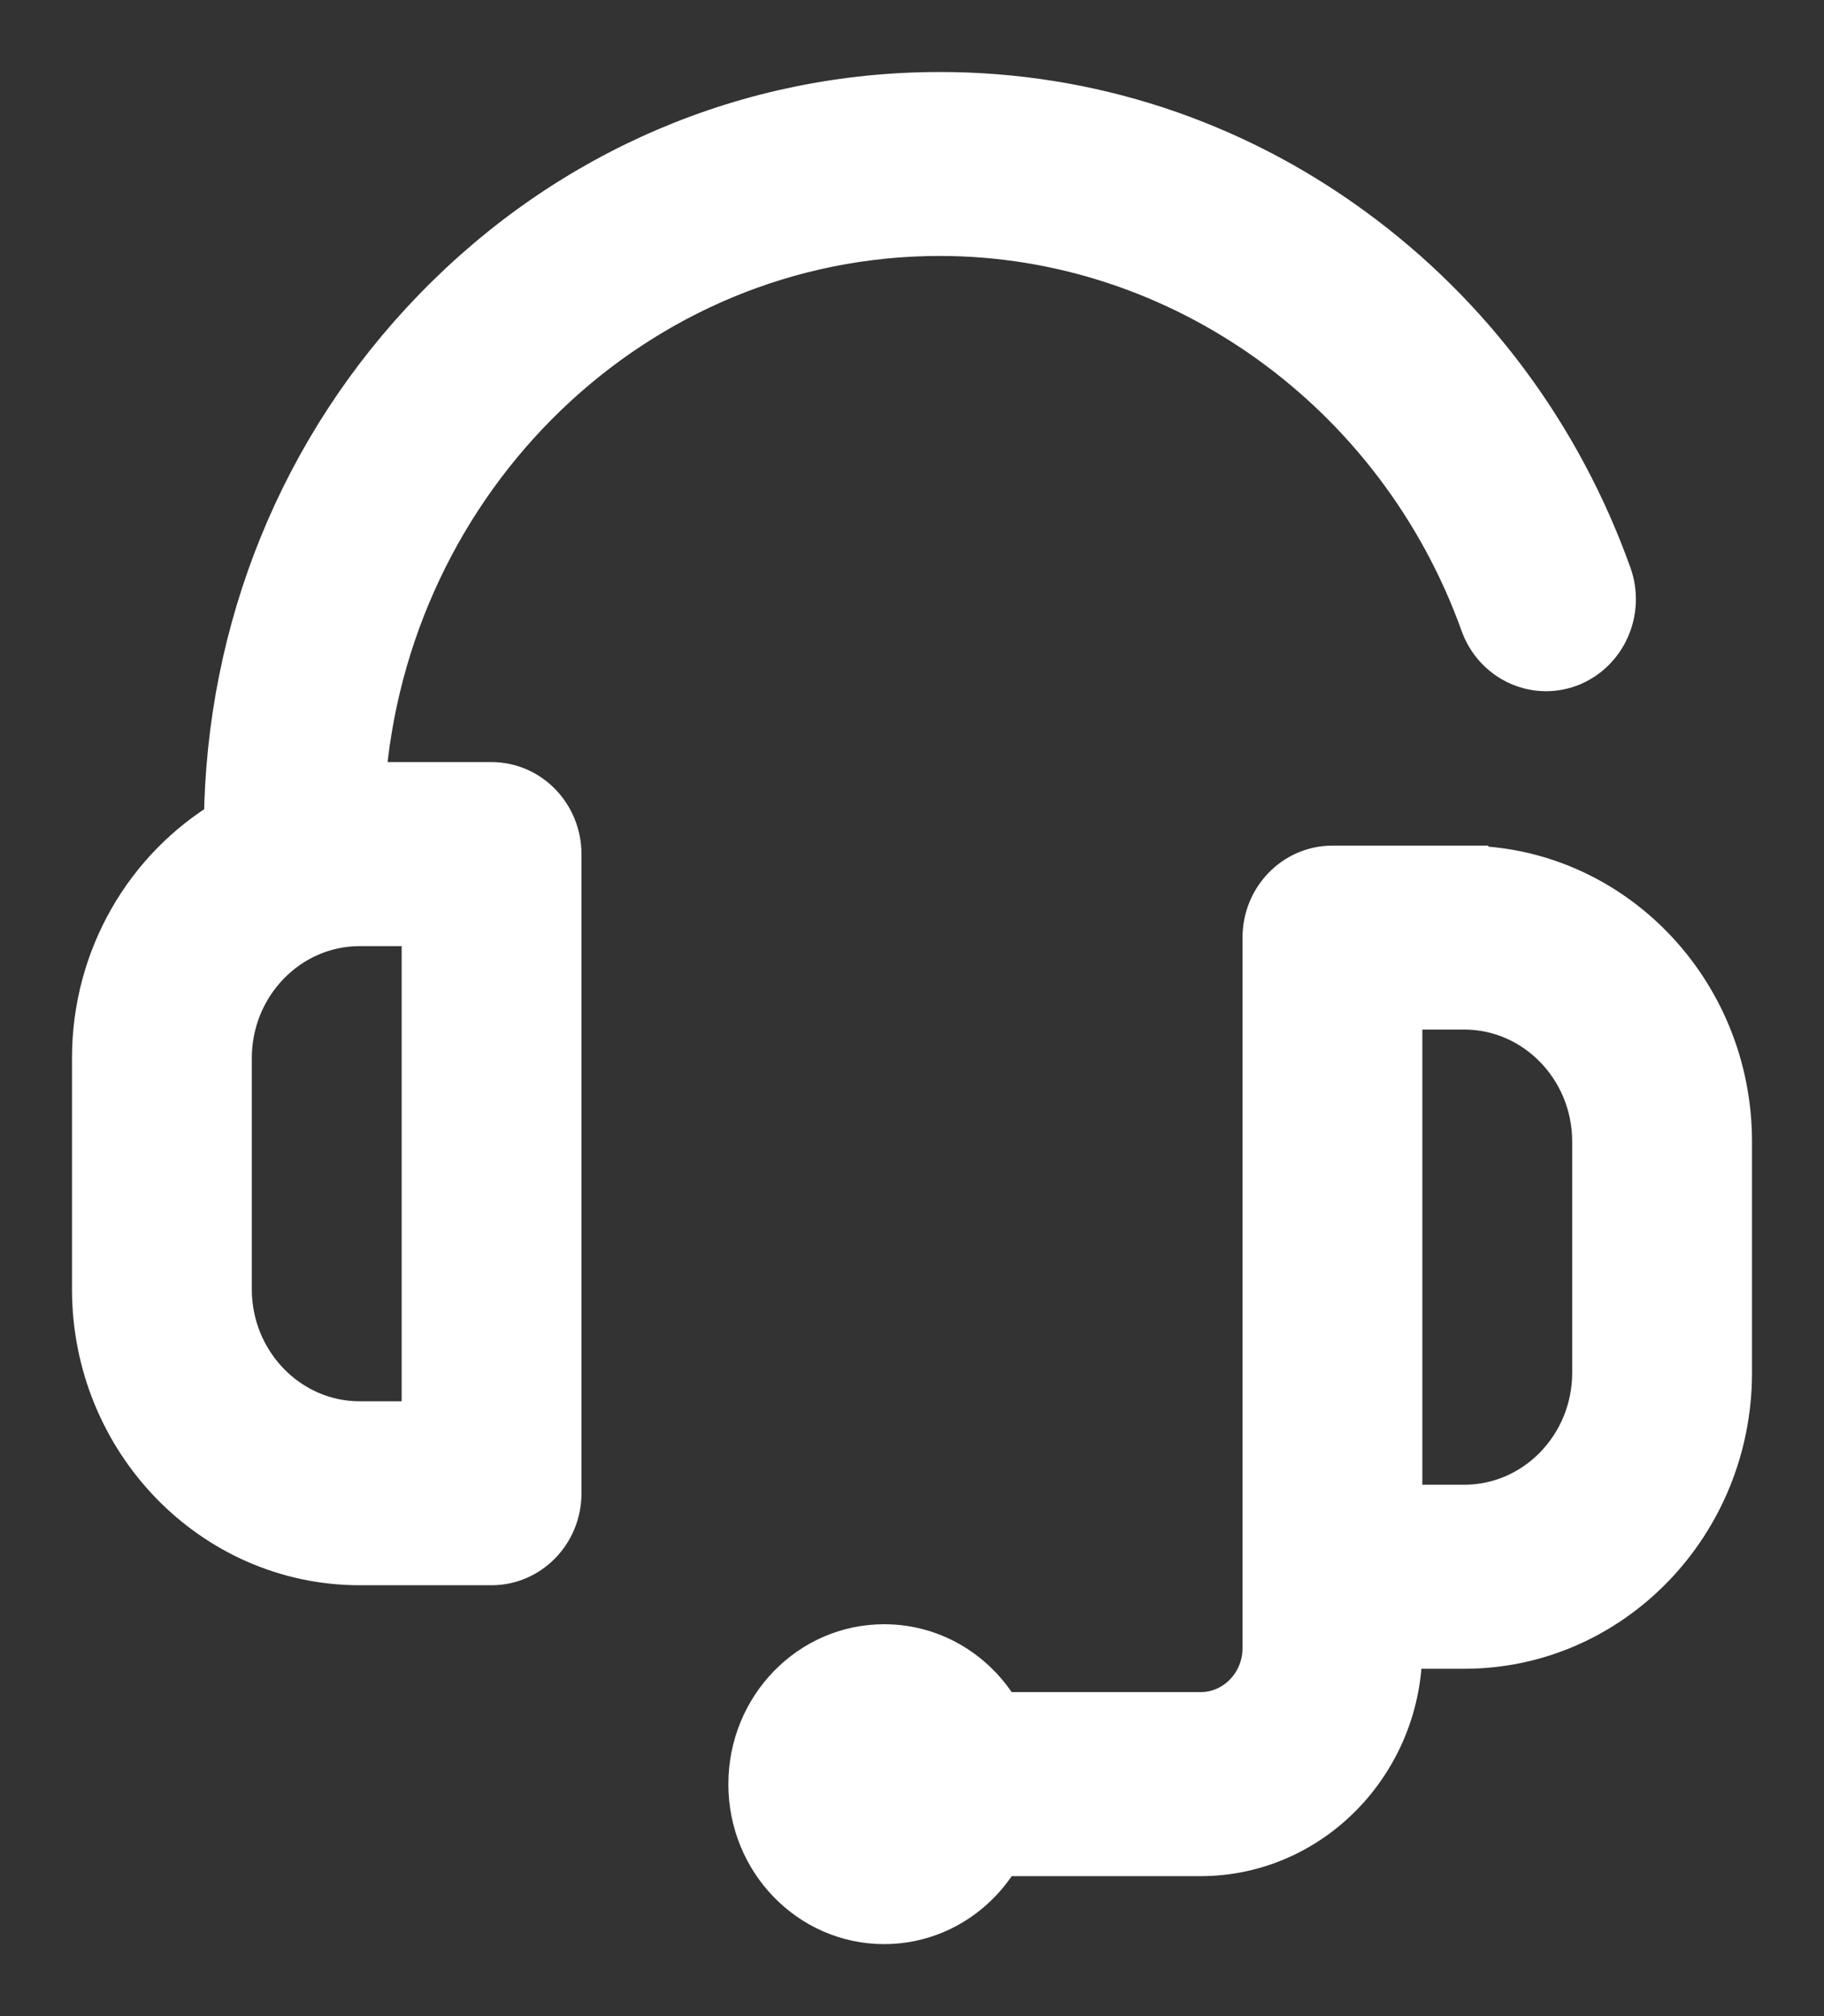<svg xmlns="http://www.w3.org/2000/svg" width="19" height="21" viewBox="0 0 19 21">
    <rect x="0" y="0" width="19" height="21" fill="#333333" stroke="none"/>
    <g fill="none" fill-rule="evenodd">
        <g fill="#FFF" fill-rule="nonzero" stroke="#FFF" stroke-width=".5">
            <path d="M63.253 134.058H61.88c-.38 0-.687.317-.687.708v7.401c0 .39-.308.708-.687.708h-2.094v.023c-.234-.436-.685-.73-1.202-.73-.758 0-1.373.633-1.373 1.416 0 .782.615 1.416 1.373 1.416.517 0 .968-.295 1.202-.73v.022h2.094c1.136 0 2.06-.953 2.06-2.125v-.035h.687c1.515 0 2.747-1.271 2.747-2.833v-2.408c0-1.562-1.232-2.833-2.747-2.833zm1.374 5.24c0 .782-.617 1.417-1.374 1.417h-.687v-5.241h.687c.757 0 1.374.636 1.374 1.417v2.408zm-11.507-6.11h-1.357c.23-3.222 2.845-5.772 6.027-5.772 2.518 0 4.796 1.636 5.67 4.07.131.367.526.555.882.42.356-.137.537-.544.406-.91-.52-1.452-1.445-2.694-2.674-3.592-1.257-.918-2.738-1.404-4.284-1.404-1.981 0-3.844.796-5.244 2.24-1.383 1.426-2.152 3.316-2.172 5.329-.82.49-1.374 1.406-1.374 2.452v2.408c0 1.562 1.232 2.833 2.747 2.833h1.373c.38 0 .687-.317.687-.708v-6.657c0-.391-.307-.709-.687-.709zm-.686 6.658h-.687c-.757 0-1.374-.636-1.374-1.417v-2.408c0-.78.617-1.416 1.374-1.416h.687v5.24z" transform="translate(-48 -125)"/>
        </g>
    </g>
</svg>
